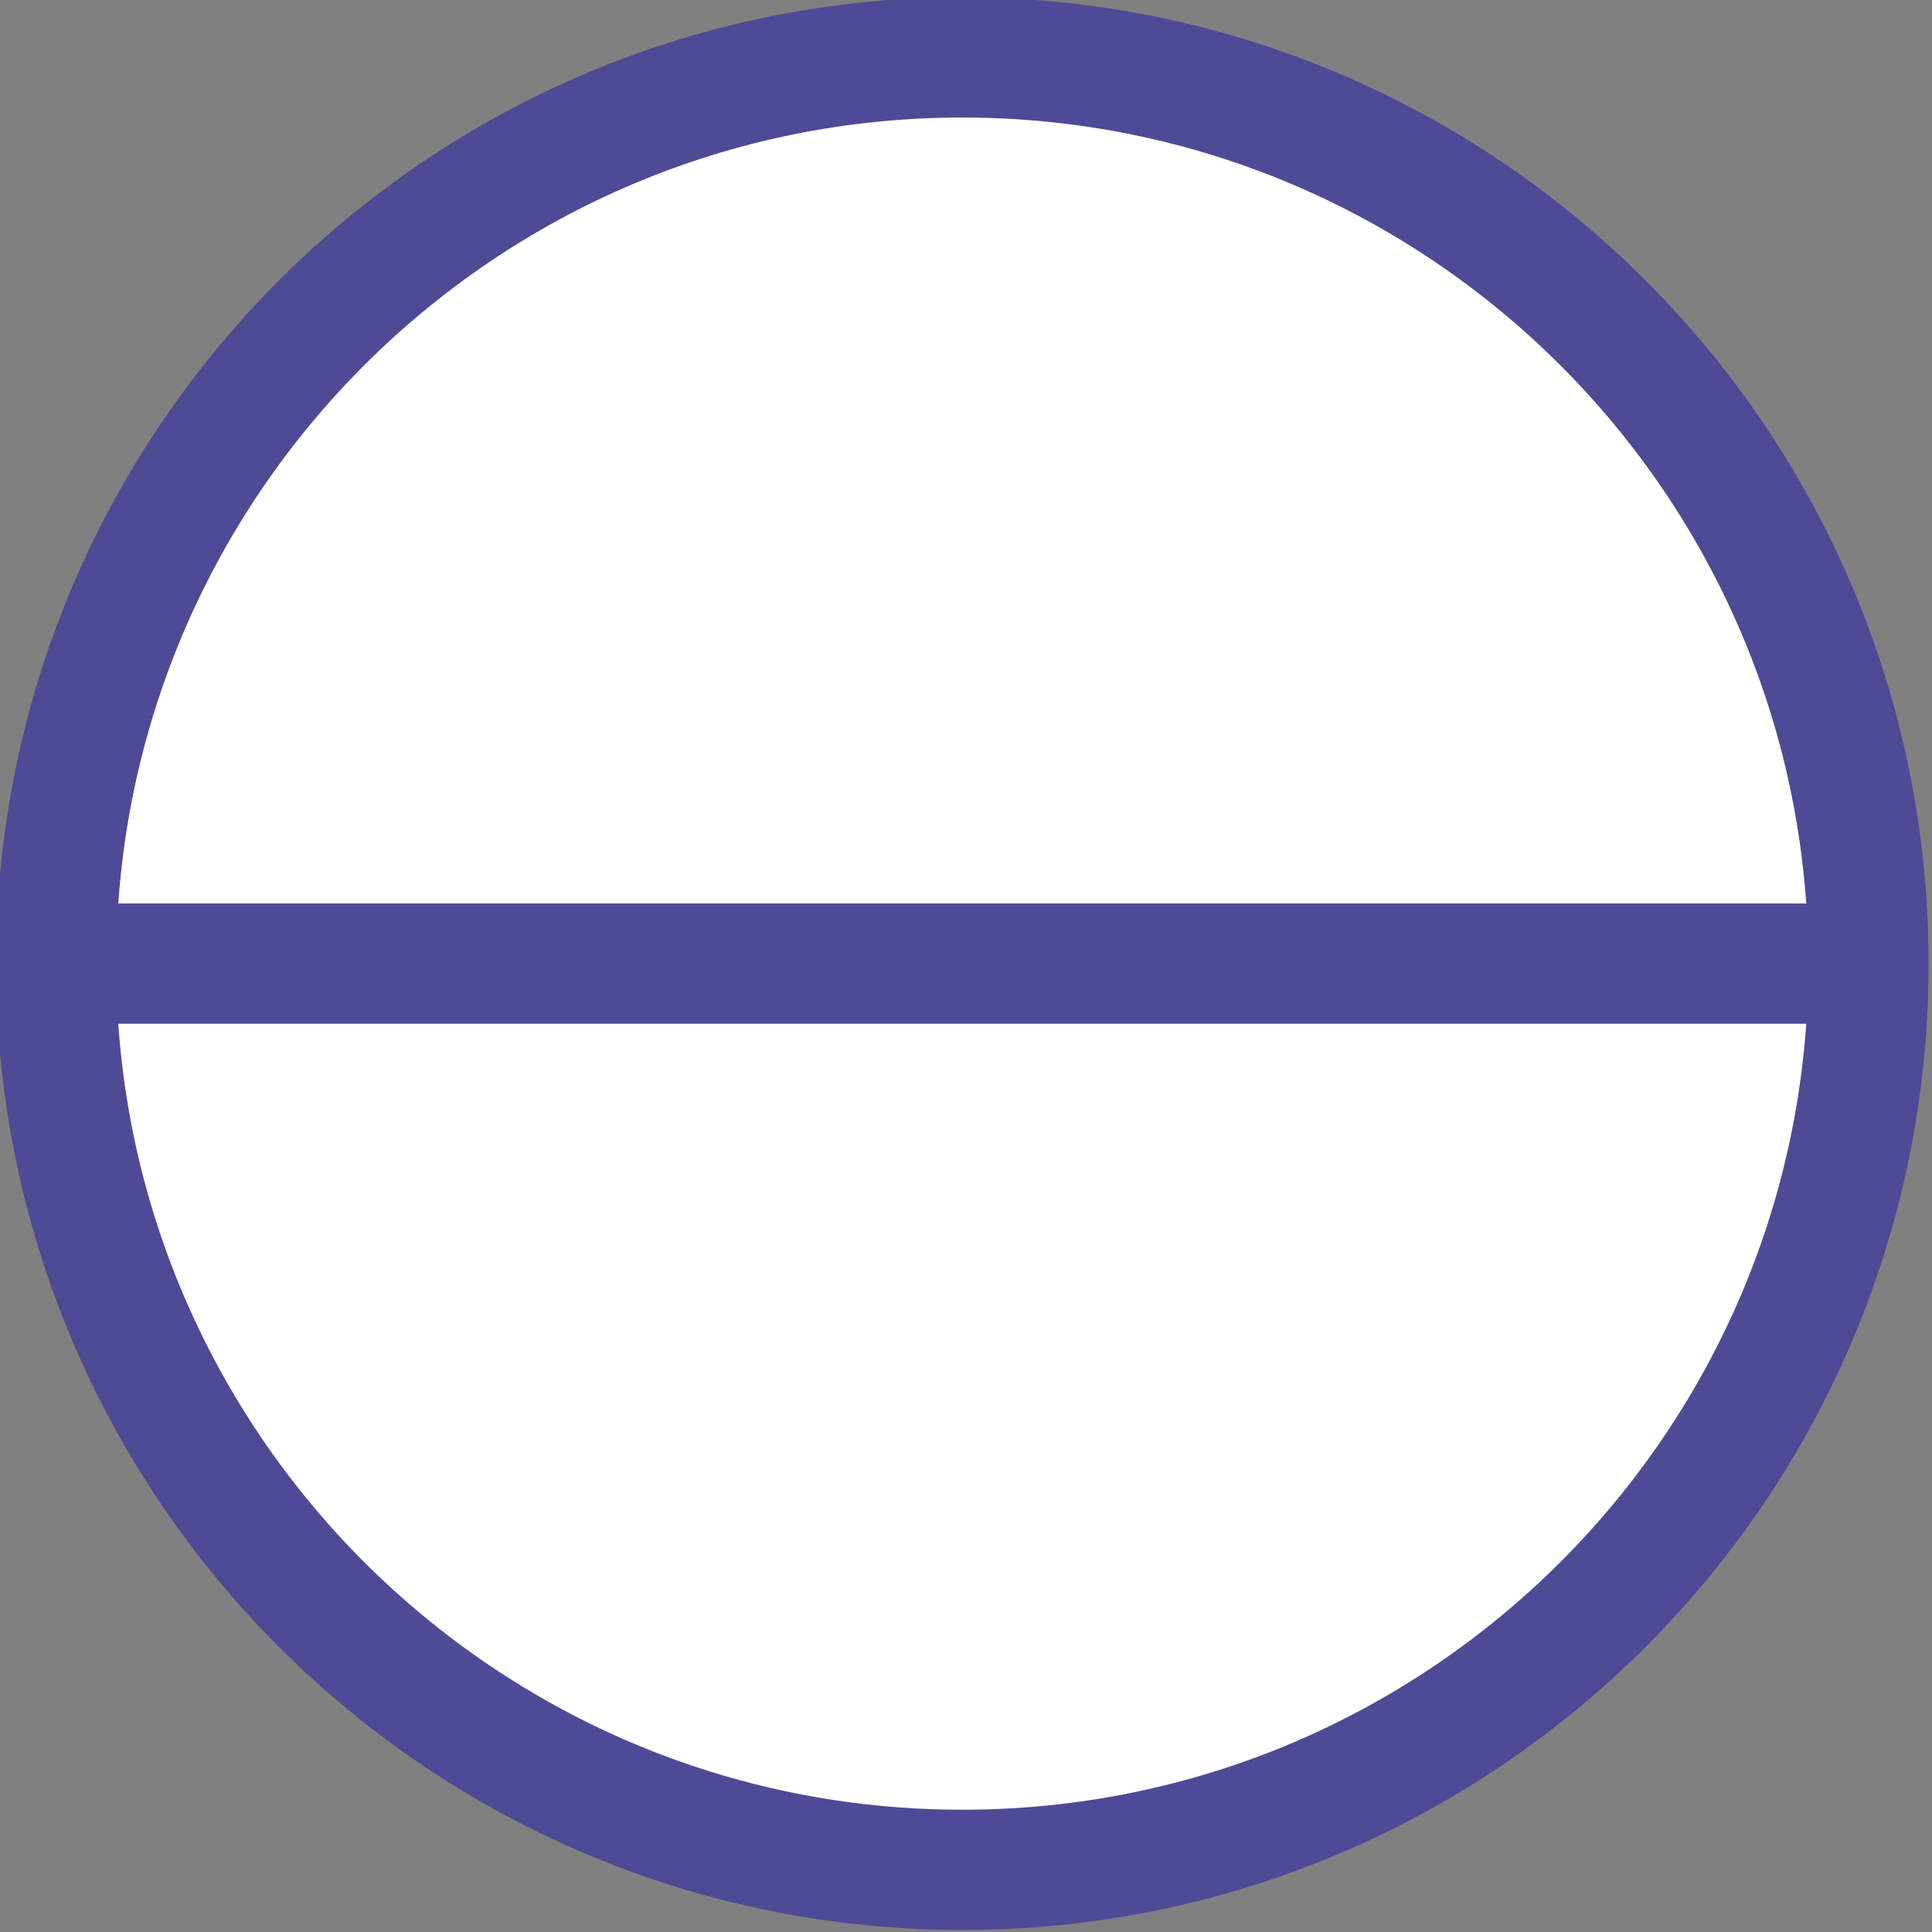 <?xml version="1.0" encoding="UTF-8" standalone="no"?>
<svg
   xmlns:dc="http://purl.org/dc/elements/1.1/"
   xmlns:cc="http://creativecommons.org/ns#"
   xmlns:rdf="http://www.w3.org/1999/02/22-rdf-syntax-ns#"
   xmlns:svg="http://www.w3.org/2000/svg"
   xmlns="http://www.w3.org/2000/svg"
   xmlns:sodipodi="http://sodipodi.sourceforge.net/DTD/sodipodi-0.dtd"
   xmlns:inkscape="http://www.inkscape.org/namespaces/inkscape"
   viewBox="-15 -15 5.688 5.688"
   id="svg22326"
   version="1.1"
   inkscape:version="0.48.3.1 r9886"
   width="100%"
   height="100%"
   sodipodi:docname="0010_414_2.svg">
  <rect x="-15" y="-15" width="5.688" height="5.688" fill="#808080" stroke="none"/>
  <defs
     id="defs22343" />
  <sodipodi:namedview
     pagecolor="#ffffff"
     bordercolor="#666666"
     borderopacity="1"
     objecttolerance="10"
     gridtolerance="10"
     guidetolerance="10"
     inkscape:pageopacity="0"
     inkscape:pageshadow="2"
     inkscape:window-width="1249"
     inkscape:window-height="865"
     id="namedview22341"
     showgrid="false"
     inkscape:showpageshadow="false"
     fit-margin-top="0"
     fit-margin-left="0"
     fit-margin-right="0"
     fit-margin-bottom="0"
     inkscape:zoom="90.937512"
     inkscape:cx="0.34121202"
     inkscape:cy="2.9376681"
     inkscape:window-x="439"
     inkscape:window-y="102"
     inkscape:window-maximized="0"
     inkscape:current-layer="svg22326" />
  <!-- Creator: SVG Document for Symbols-->
  <path
     id="path25175"
     cx="473.203"
     cy="7798.176"
     rx="2.422"
     ry="2.5"
     type="arc"
     stroke-miterlimit="10"
     d="m -9.499,-12.163 c 0,1.474 -1.195,2.668 -2.668,2.668 -1.473,0 -2.668,-1.194 -2.668,-2.668 0,-1.473 1.195,-2.668 2.668,-2.668 1.473,0 2.668,1.195 2.668,2.668 l 0,0 z"
     inkscape:connector-curvature="0"
     style="fill:#ffffff;fill-opacity:1;stroke:#4e4a96;stroke-width:0.354;stroke-miterlimit:10;stroke-dasharray:none;stroke-opacity:1" />
  <rect
     id="rect25177"
     x="-14.825"
     y="-12.34"
     width="5.315"
     height="0.354"
     style="fill:#4e4a96;fill-opacity:1" />
</svg>
